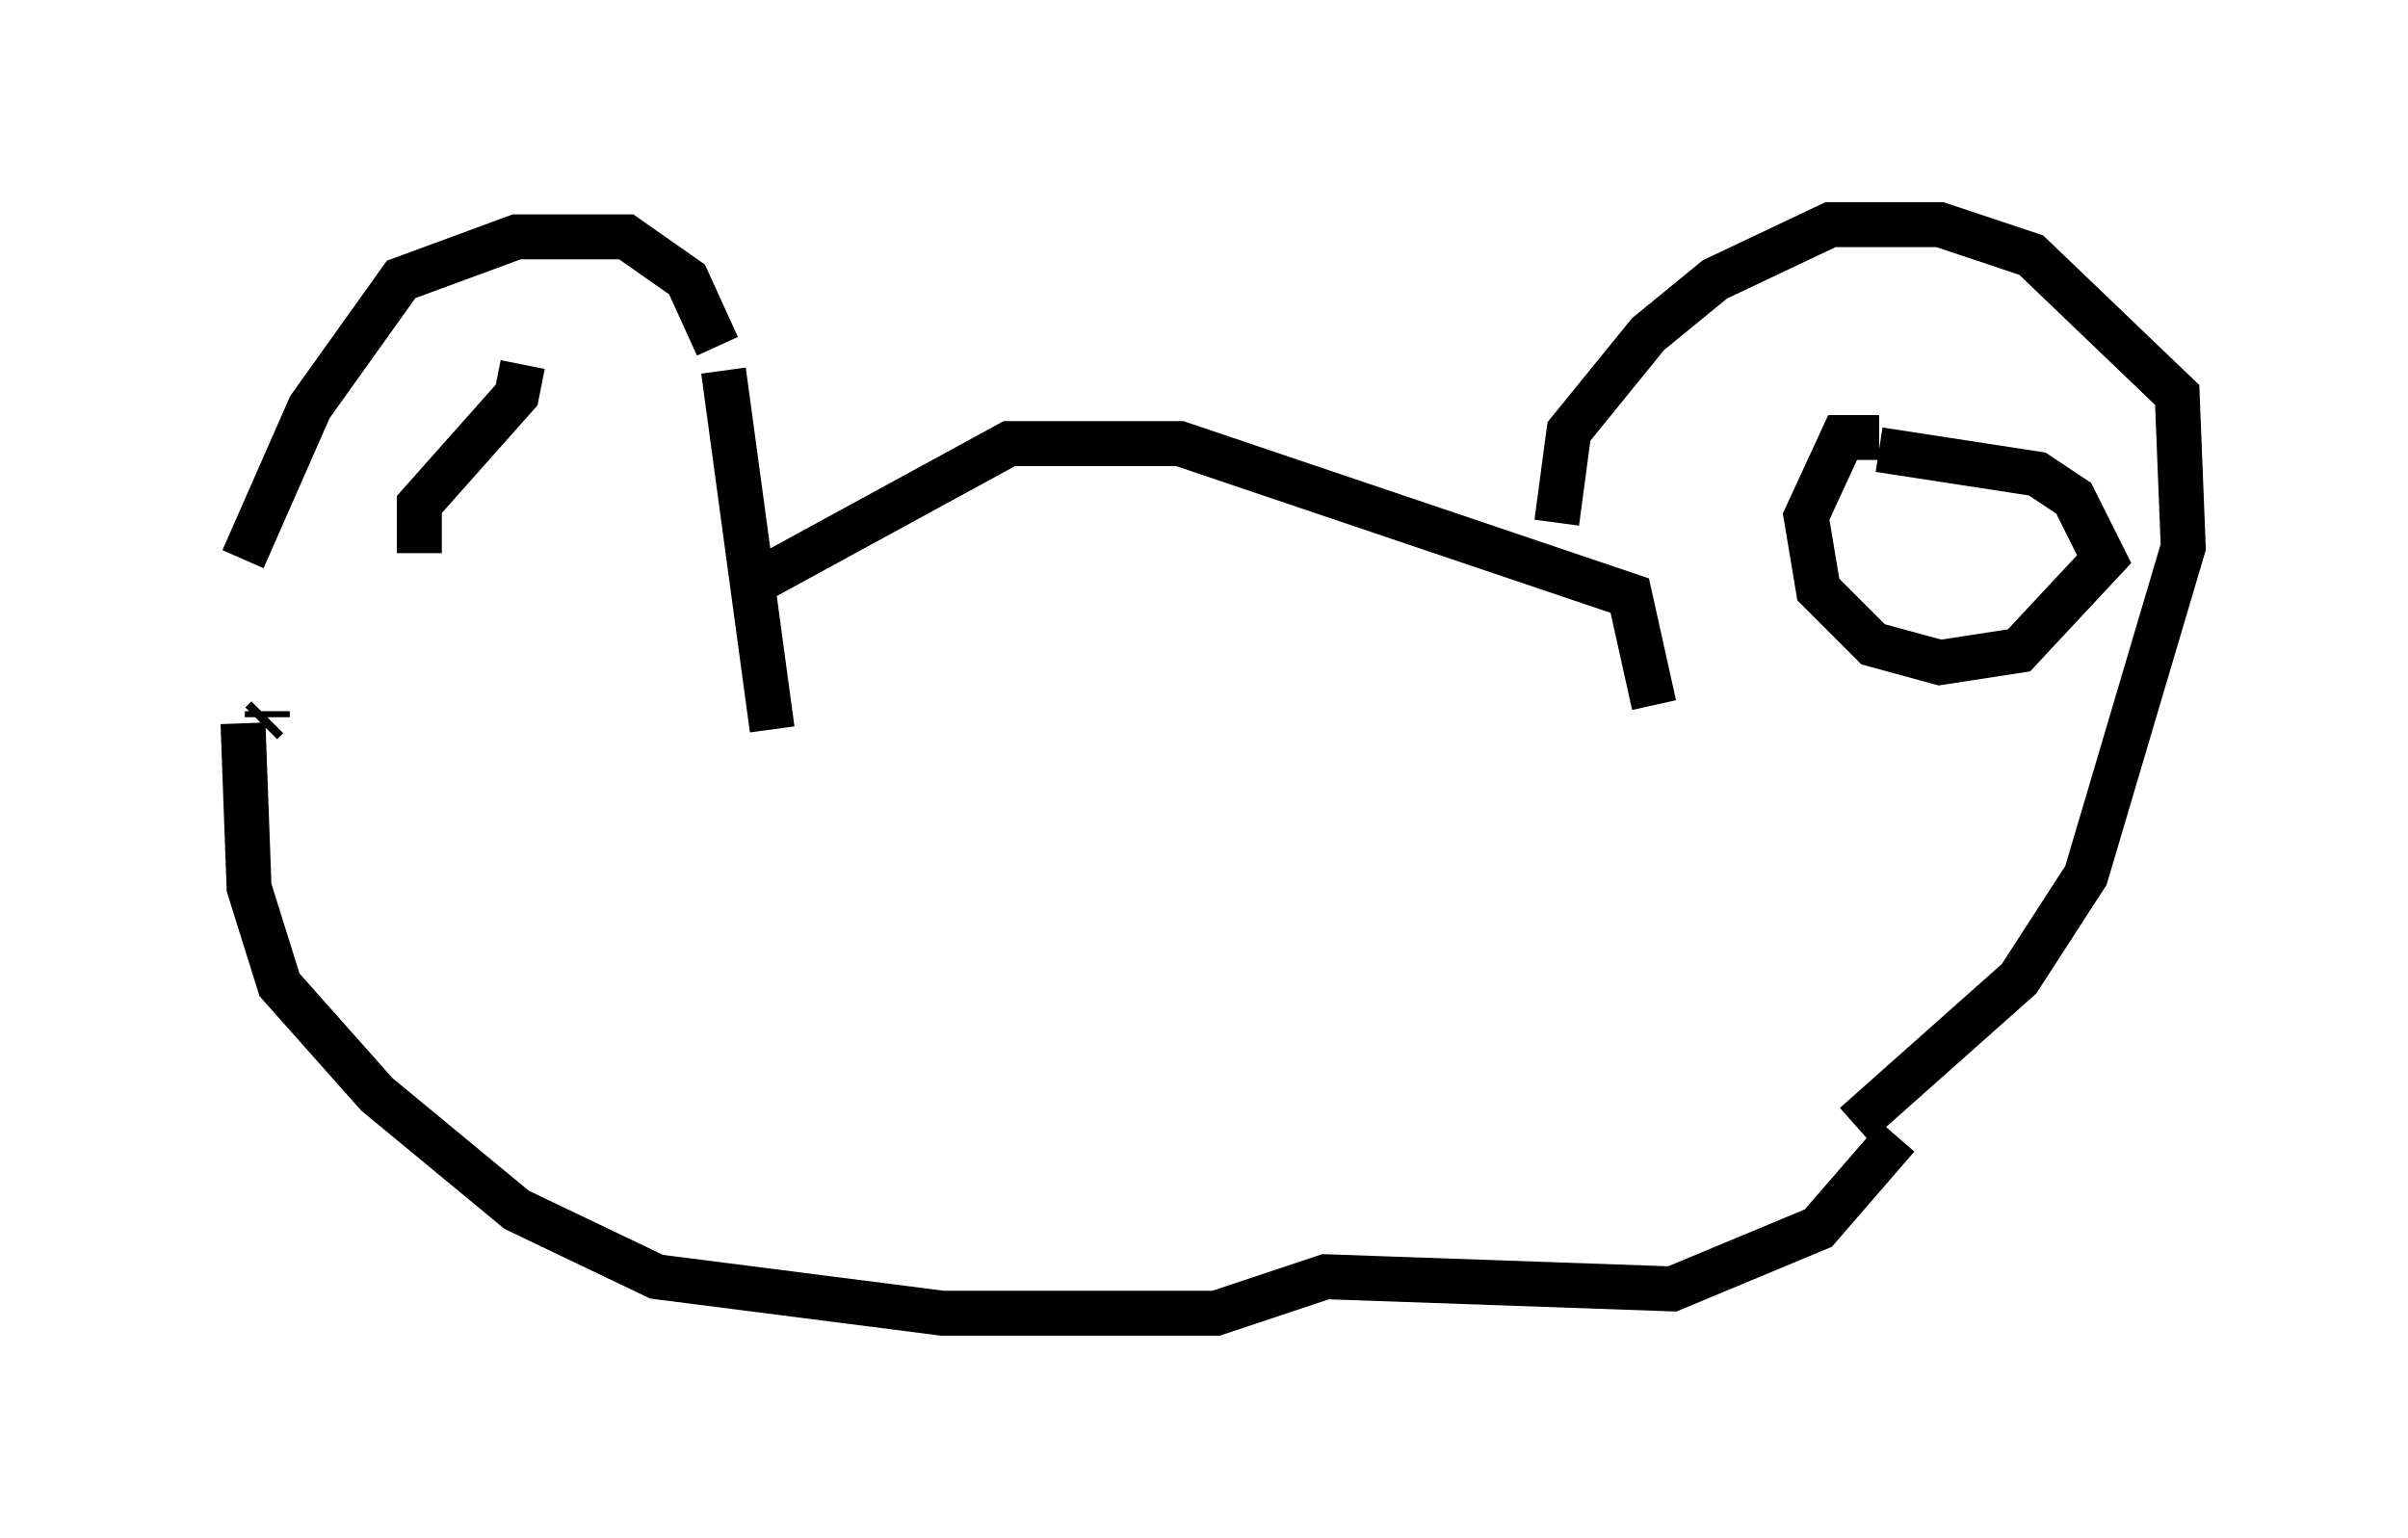 <?xml version="1.0" encoding="utf-8" ?>
<svg baseProfile="full" height="34.222" version="1.1" width="53.572" xmlns="http://www.w3.org/2000/svg" xmlns:ev="http://www.w3.org/2001/xml-events" xmlns:xlink="http://www.w3.org/1999/xlink"><defs /><rect fill="white" height="34.222" width="53.572" x="0" y="0" /><path d="M5, 16.231 m0.406, -3.789 l1.488, -3.383 2.03, -2.842 l2.571, -0.947 2.436, 0.0 l1.353, 0.947 0.677, 1.488 m0.135, 0.541 l1.083, 7.984 m-0.677, -3.112 l5.954, -3.248 3.789, 0.0 l10.013, 3.383 0.541, 2.436 m-2.165, -4.059 l0.271, -2.03 1.759, -2.165 l1.488, -1.218 2.571, -1.218 l2.436, 0.0 2.03, 0.677 l3.248, 3.112 0.135, 3.383 l-2.165, 7.307 -1.488, 2.3 l-3.654, 3.248 m-35.318, -9.202 l0.0, 0.135 m0.0, 0.0 l-0.135, 0.135 m-0.406, 0.0 l0.135, 3.654 0.677, 2.165 l2.165, 2.436 3.112, 2.571 l3.112, 1.488 6.36, 0.812 l6.089, 0.0 2.436, -0.812 l7.713, 0.271 3.248, -1.353 l1.759, -2.03 m-0.406, -15.561 l-0.812, 0.0 -0.812, 1.759 l0.271, 1.624 1.218, 1.218 l1.488, 0.406 1.759, -0.271 l1.894, -2.03 -0.677, -1.353 l-0.812, -0.541 -3.518, -0.541 m-30.176, -1.894 l-0.135, 0.677 -2.165, 2.436 l0.0, 1.083 " fill="none" stroke="black" stroke-width="1" /></svg>